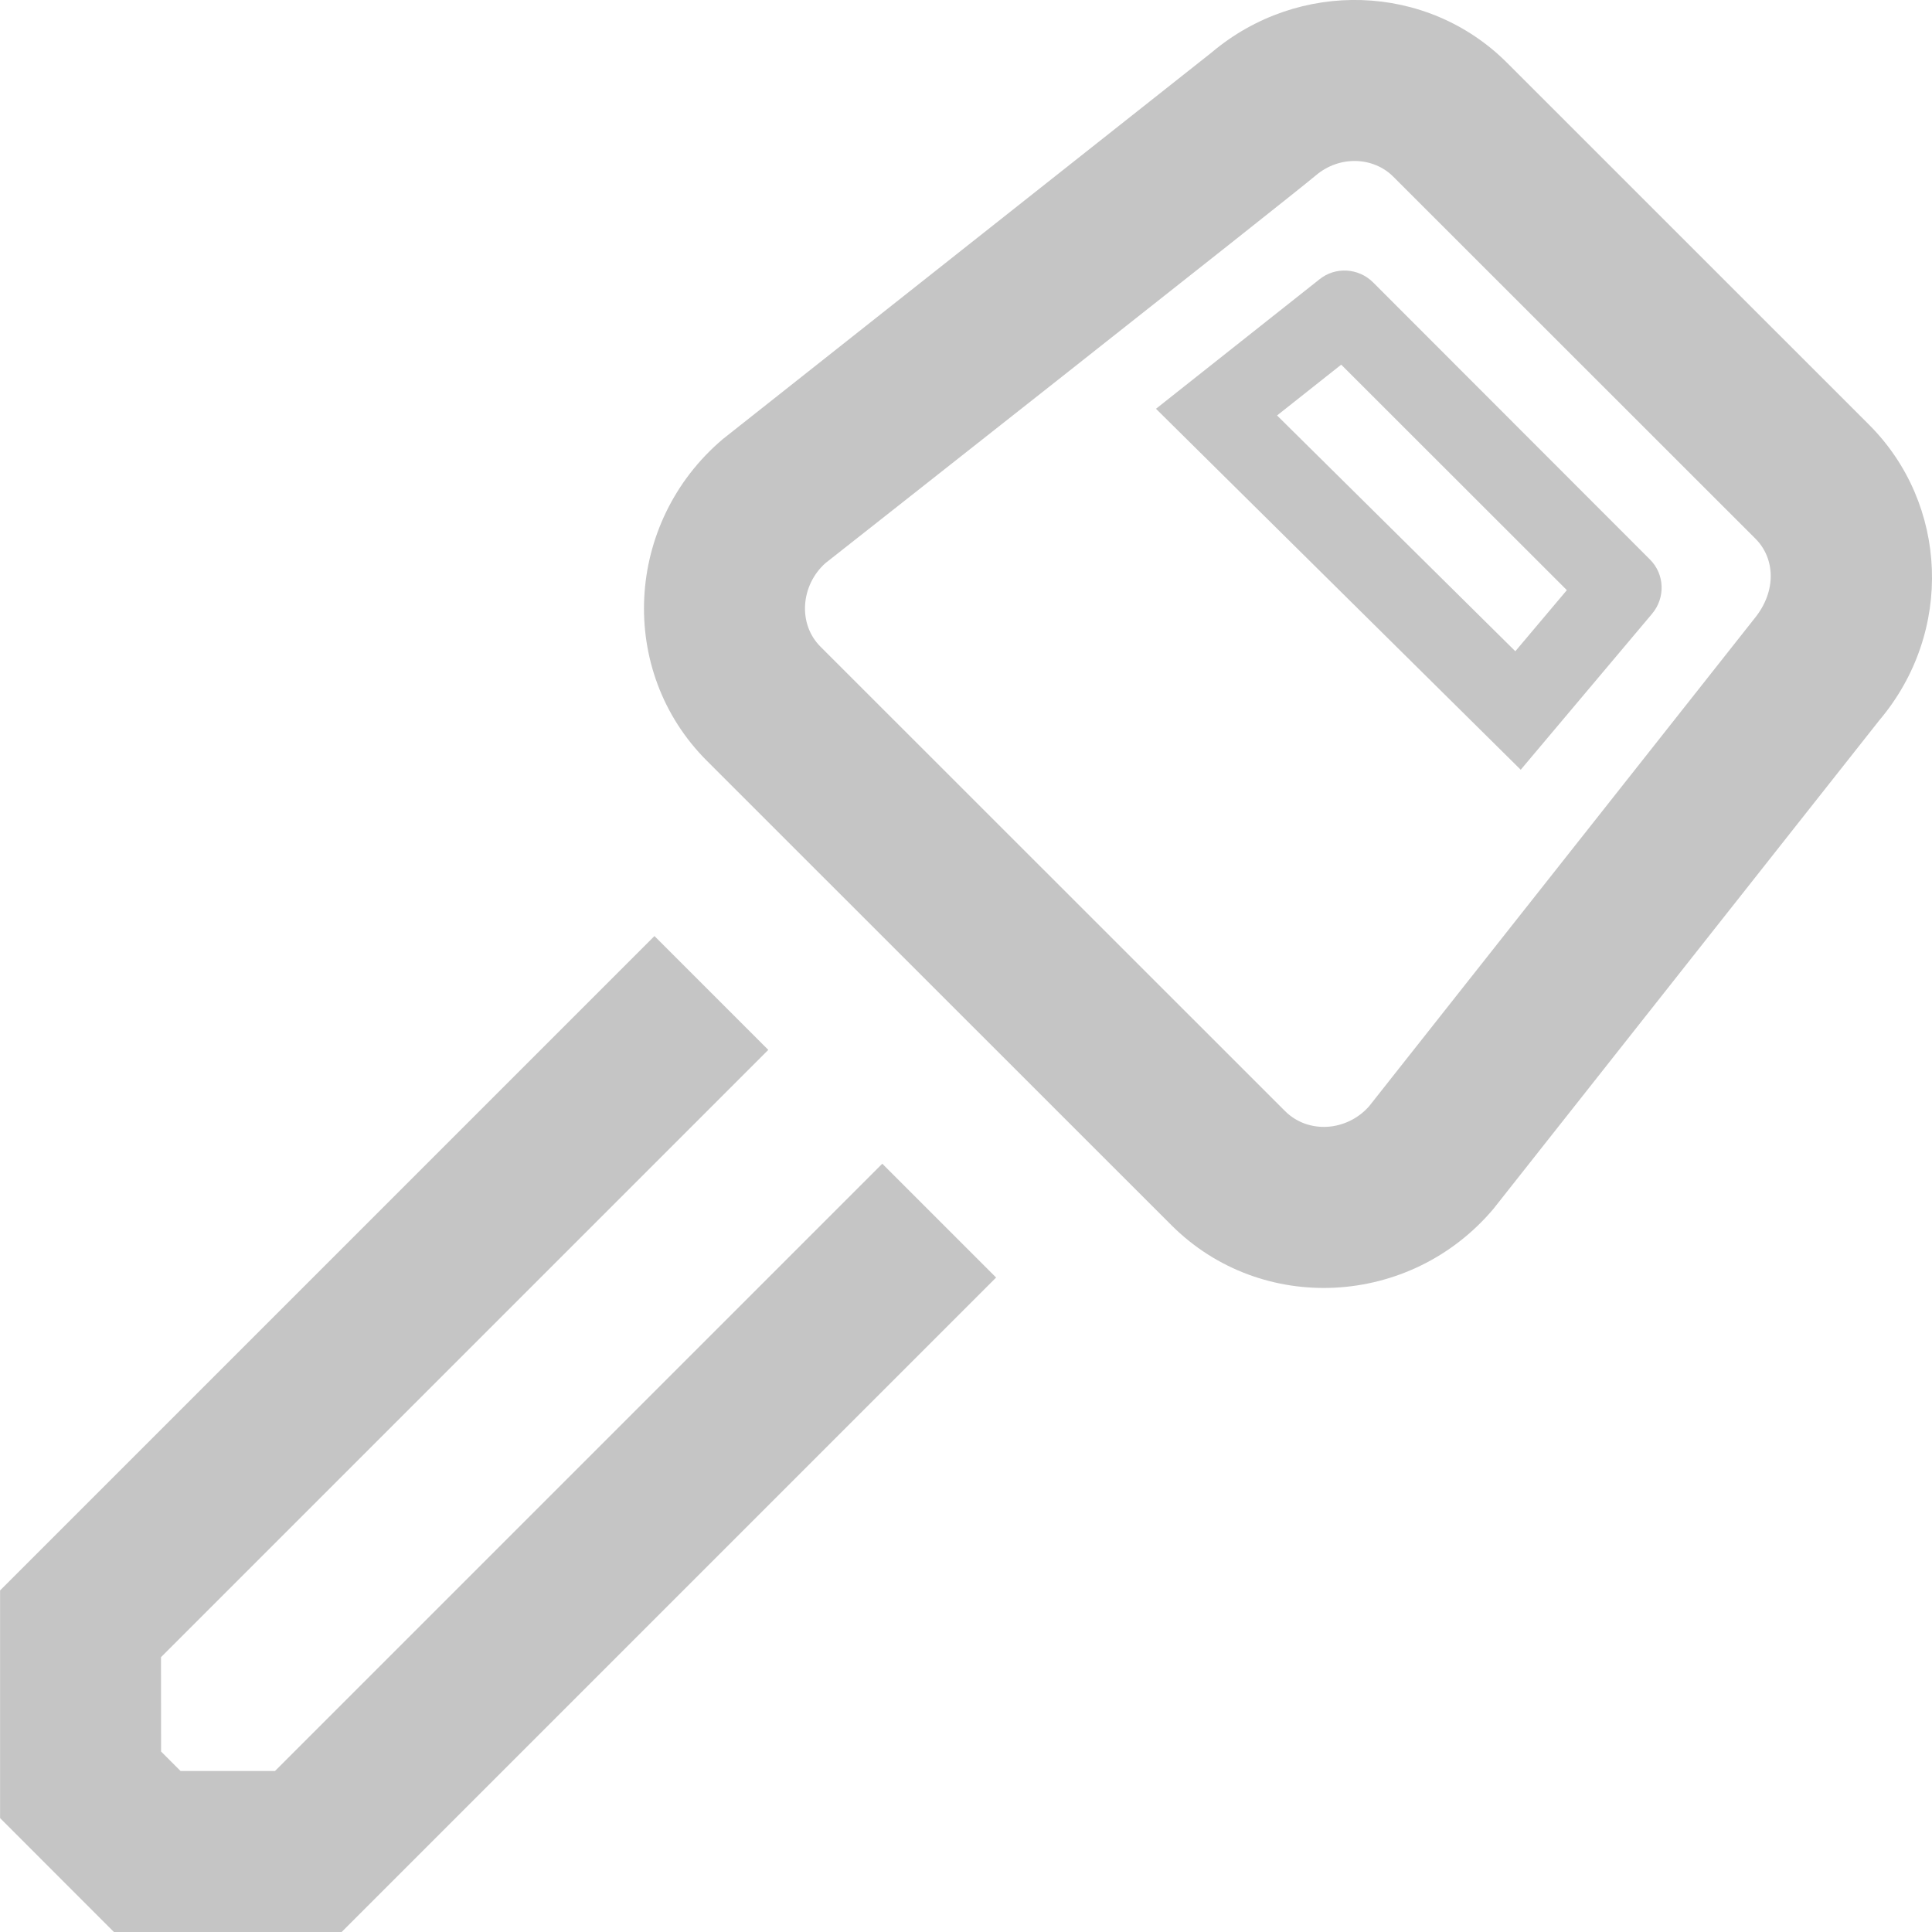 <svg xmlns="http://www.w3.org/2000/svg" width="24" height="24" viewBox="0 0 24 24"><style type="text/css">.icon-vs-bg{fill:#c5c5c5;}</style><path class="icon-vs-bg" d="M18.721.78c-.996-.996-2.592-1.039-3.671-.127l-6.07 4.801c-1.223 1.035-1.315 2.882-.2 3.996l5.771 5.769c1.117 1.117 2.967 1.022 4-.201l4.796-6.072c.925-1.095.854-2.686-.127-3.668l-4.499-4.498zm3.077 6.899l-4.791 6.064c-.274.31-.753.348-1.043.06l-5.771-5.769c-.286-.285-.245-.765.06-1.038.017-.013 5.791-4.56 6.09-4.815s.719-.232.964.013l4.499 4.497c.246.245.265.651-.008.988zm-10.838 6.777l1.414 1.414-8.13 8.13h-2.829l-1.414-1.415v-2.828l8.129-8.129 1.414 1.414-7.544 7.544.001 1.172.242.242h1.173l7.544-7.544zm5.432-10.987l-2.032 1.609 4.531 4.484 1.632-1.938c.167-.199.157-.492-.028-.675l-3.439-3.442c-.18-.179-.468-.196-.664-.038zm2.432 4.621l-2.96-2.929.797-.631 2.803 2.801-.64.759z"/></svg>